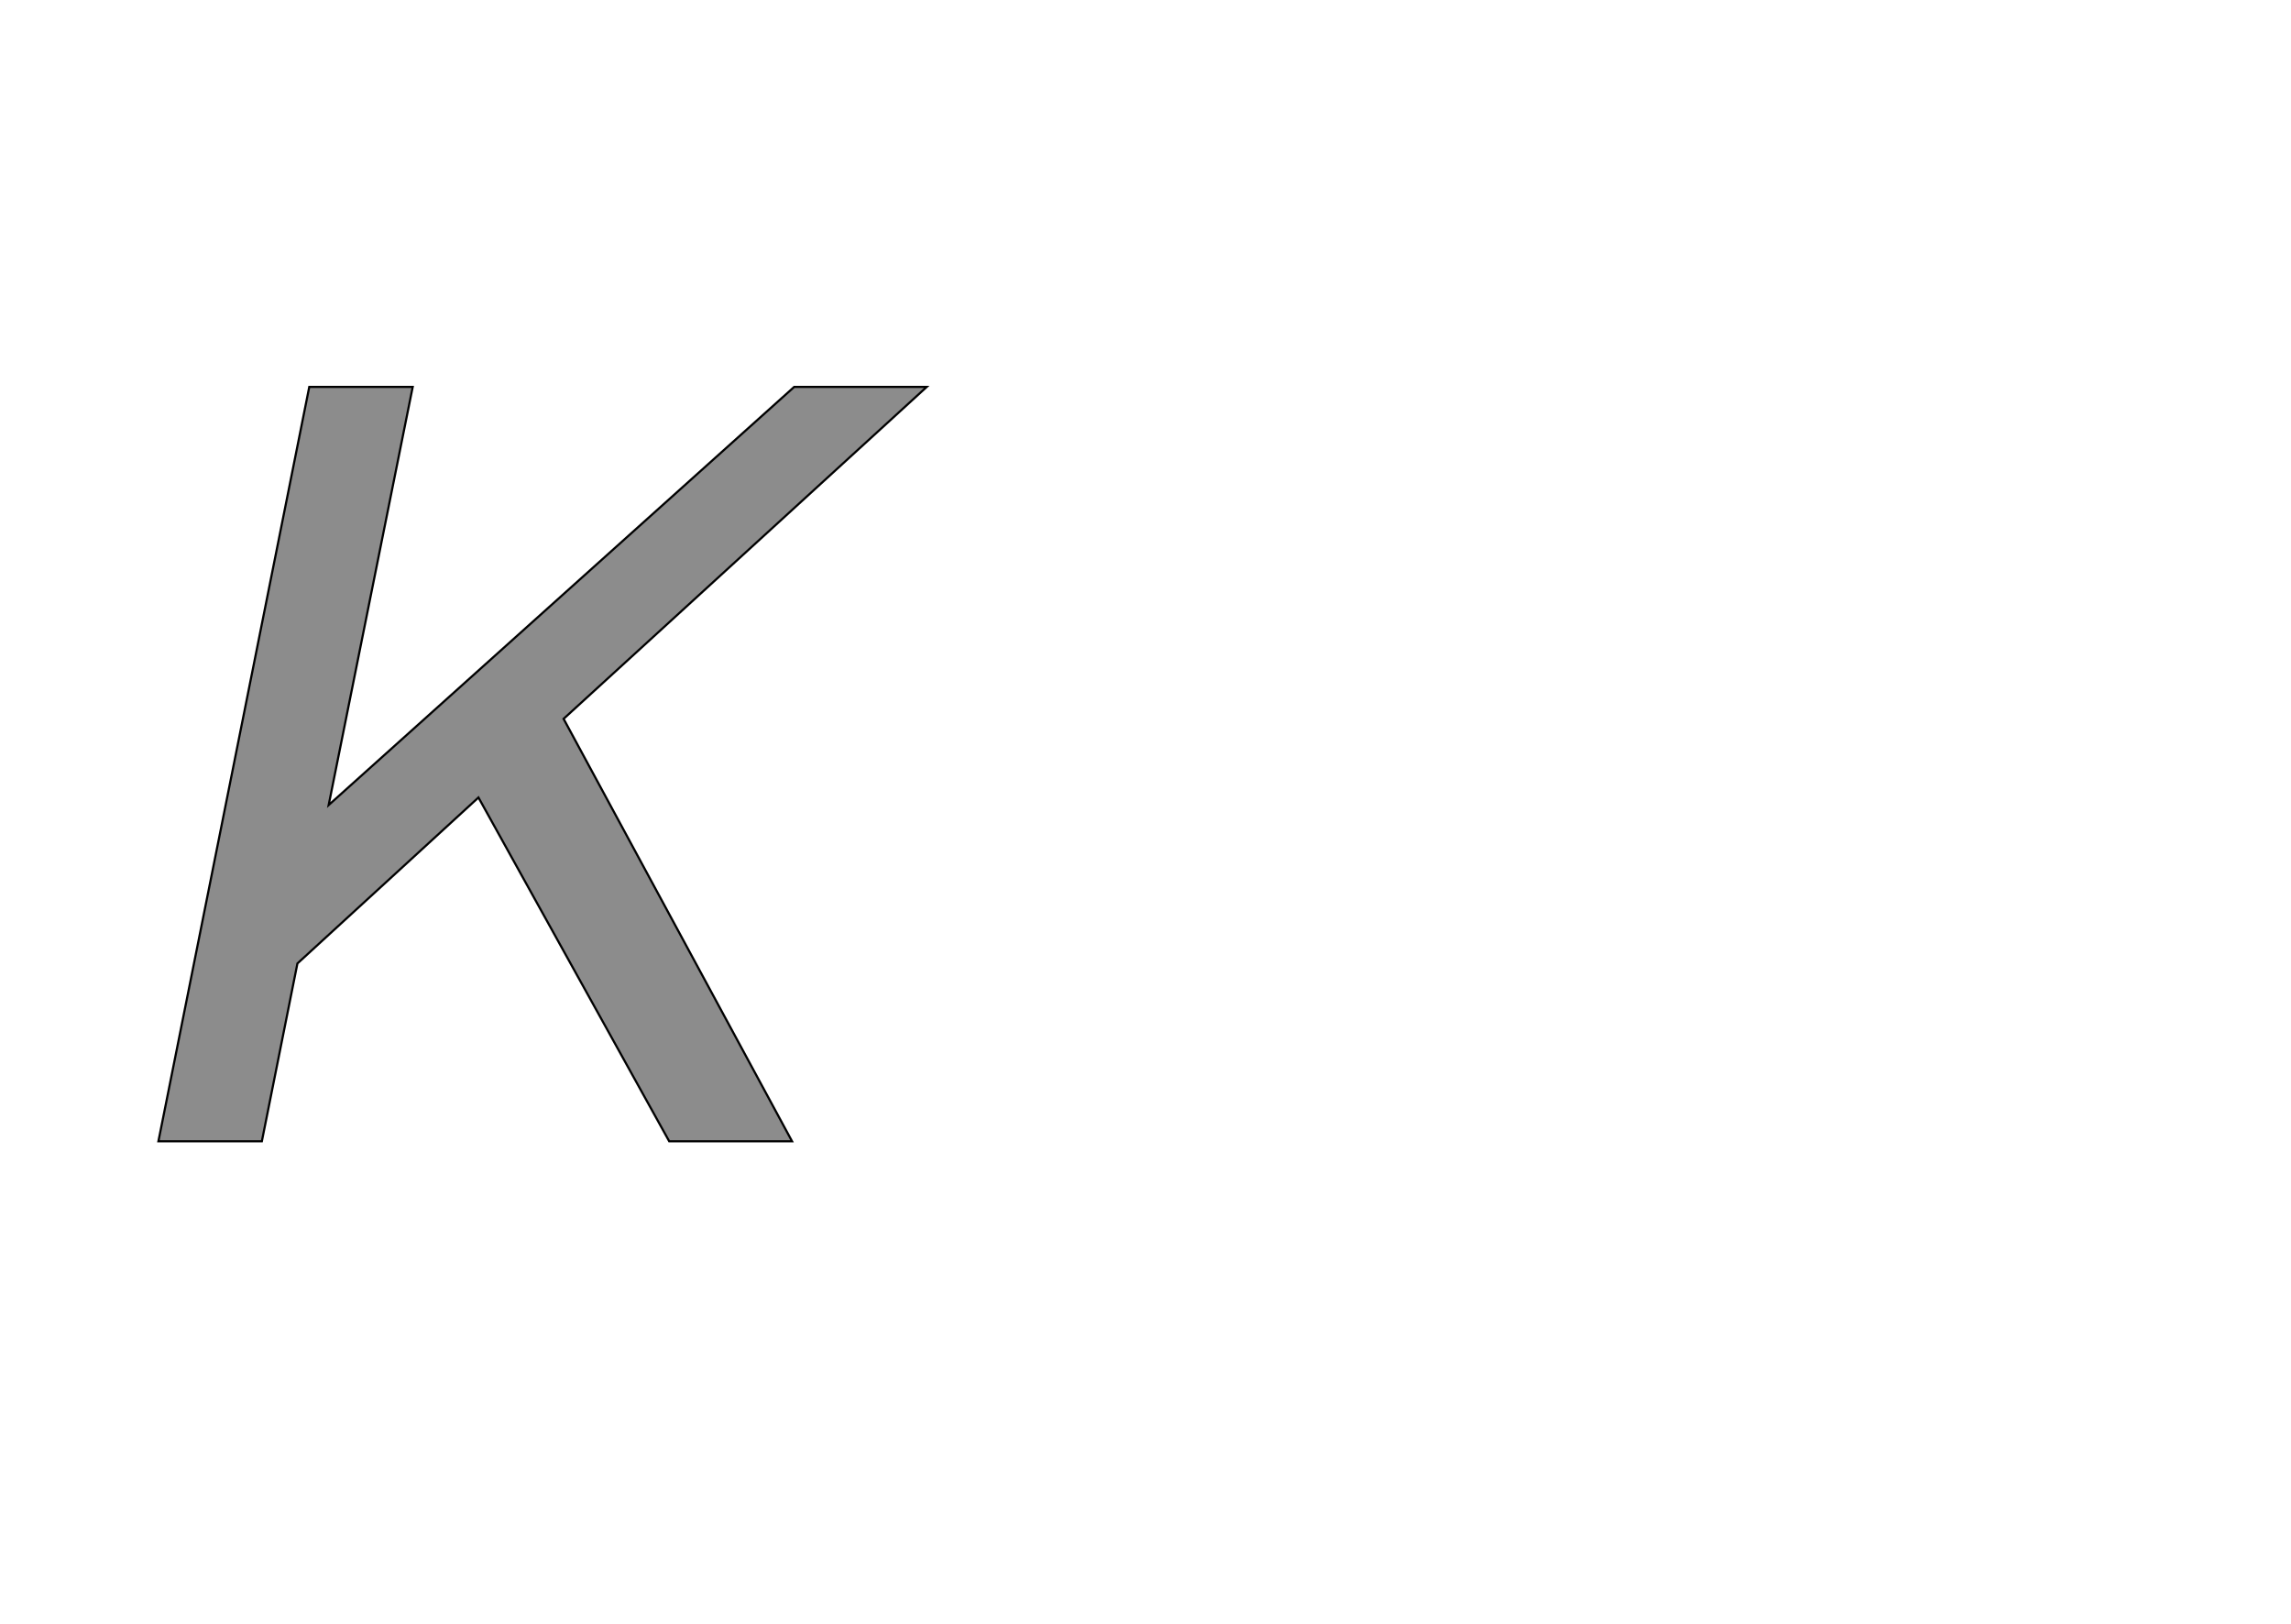 <!--
BEGIN METADATA

BBOX_X_MIN 47
BBOX_Y_MIN 0
BBOX_X_MAX 760
BBOX_Y_MAX 700
WIDTH 713
HEIGHT 700
H_BEARING_X 47
H_BEARING_Y 700
H_ADVANCE 707
V_BEARING_X -306
V_BEARING_Y 259
V_ADVANCE 1219
ORIGIN_X 0
ORIGIN_Y 0

END METADATA
-->

<svg width='2126px' height='1507px' xmlns='http://www.w3.org/2000/svg' version='1.1'>

 <!-- make sure glyph is visible within svg window -->
 <g fill-rule='nonzero'  transform='translate(100 1059)'>

  <!-- draw actual outline using lines and Bezier curves-->
  <path fill='black' stroke='black' fill-opacity='0.45'  stroke-width='2'  d='
 M 760,-700
 L 423,-392
 L 635,0
 L 521,0
 L 344,-319
 L 176,-165
 L 143,0
 L 47,0
 L 187,-700
 L 283,-700
 L 205,-312
 L 637,-700
 L 760,-700
 Z

  '/>
 </g>
</svg>
